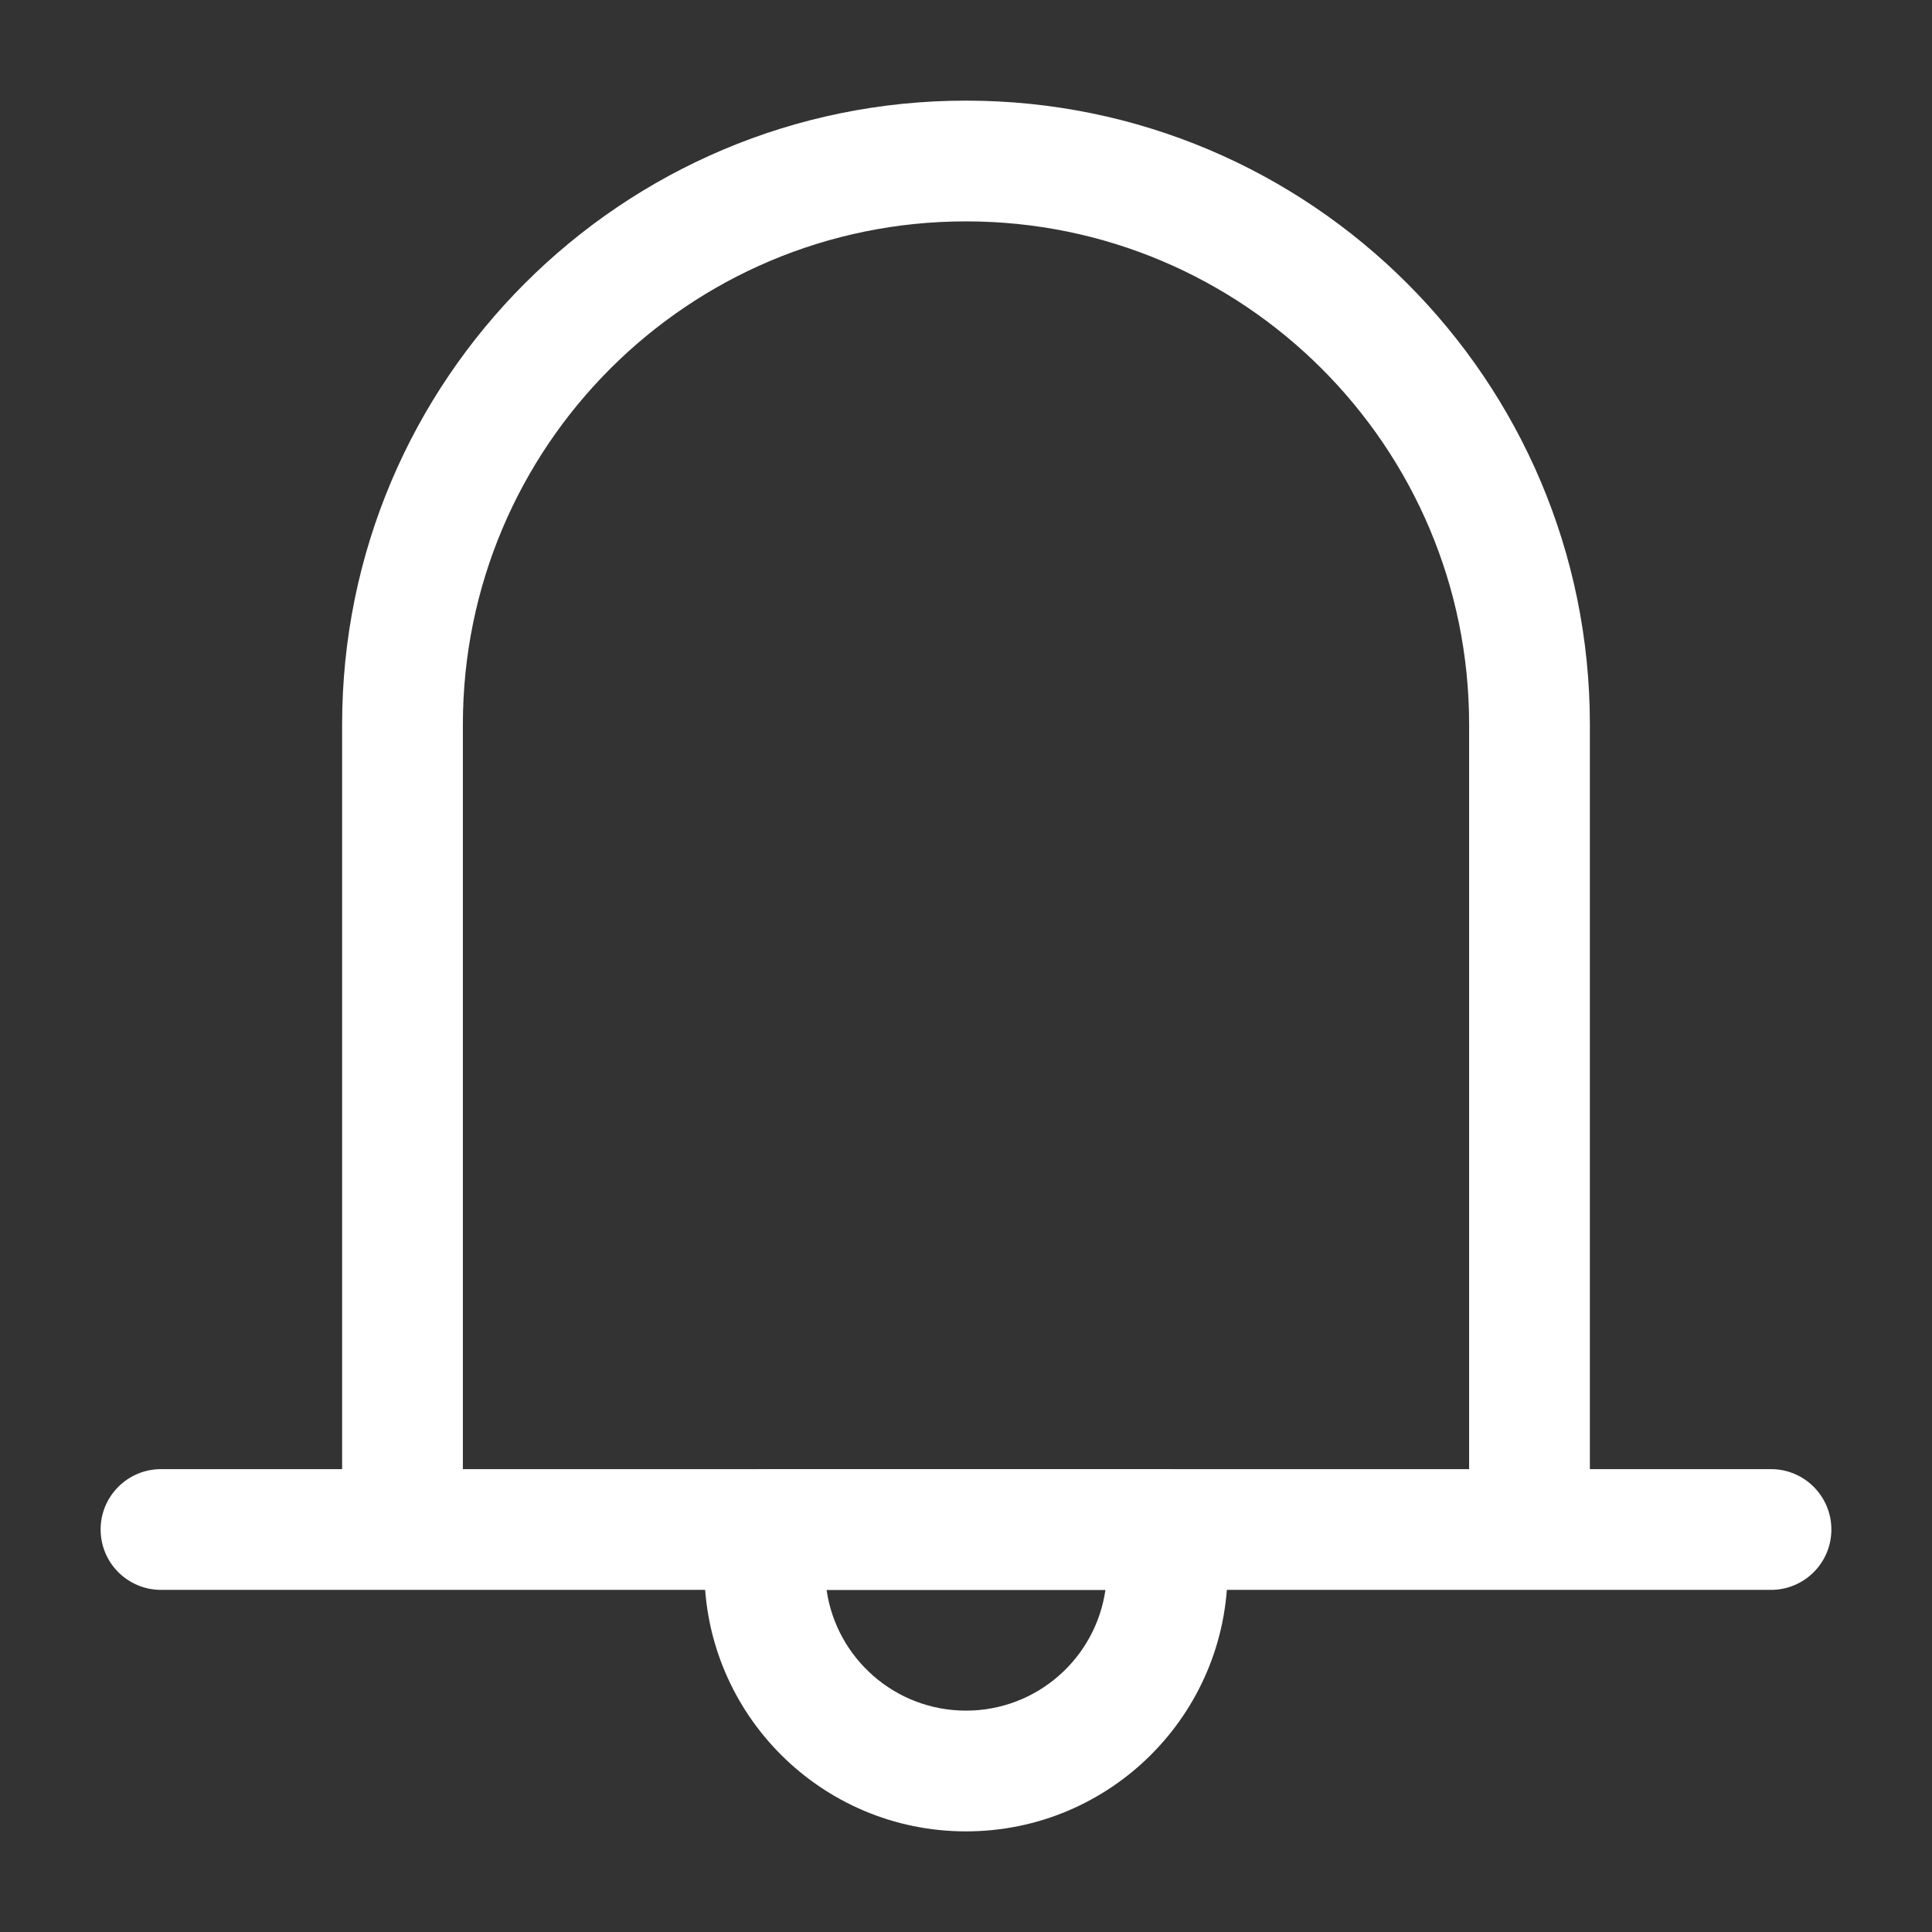 <svg width="24" height="24" viewBox="0 0 24 24" fill="none" xmlns="http://www.w3.org/2000/svg">
<rect x="0" y="0" width="24" height="24" fill="#333333" stroke="none"/>
<g id="Music/remind">
<g id="Vector (Stroke)">
<path d="M12 2.75C15.452 2.75 18.25 5.548 18.25 9V18.25H5.75V9C5.75 5.548 8.548 2.75 12 2.75ZM19.75 18.25V9C19.75 4.72 16.28 1.25 12 1.25C7.72 1.25 4.25 4.72 4.25 9V18.25H2C1.586 18.25 1.25 18.586 1.25 19C1.25 19.414 1.586 19.75 2 19.75H22C22.414 19.75 22.75 19.414 22.75 19C22.75 18.586 22.414 18.25 22 18.25H19.75Z" fill="white"/>
</g>
<g id="Vector (Stroke)_2">
<path d="M8.75 19C8.75 18.586 9.086 18.25 9.5 18.25H14.5C14.914 18.25 15.25 18.586 15.25 19V19.5C15.25 21.295 13.795 22.75 12 22.75C10.205 22.75 8.75 21.295 8.75 19.5V19ZM10.268 19.75C10.389 20.598 11.118 21.25 12 21.25C12.882 21.25 13.611 20.598 13.732 19.75H10.268Z" fill="white"/>
</g>
</g>
</svg>
